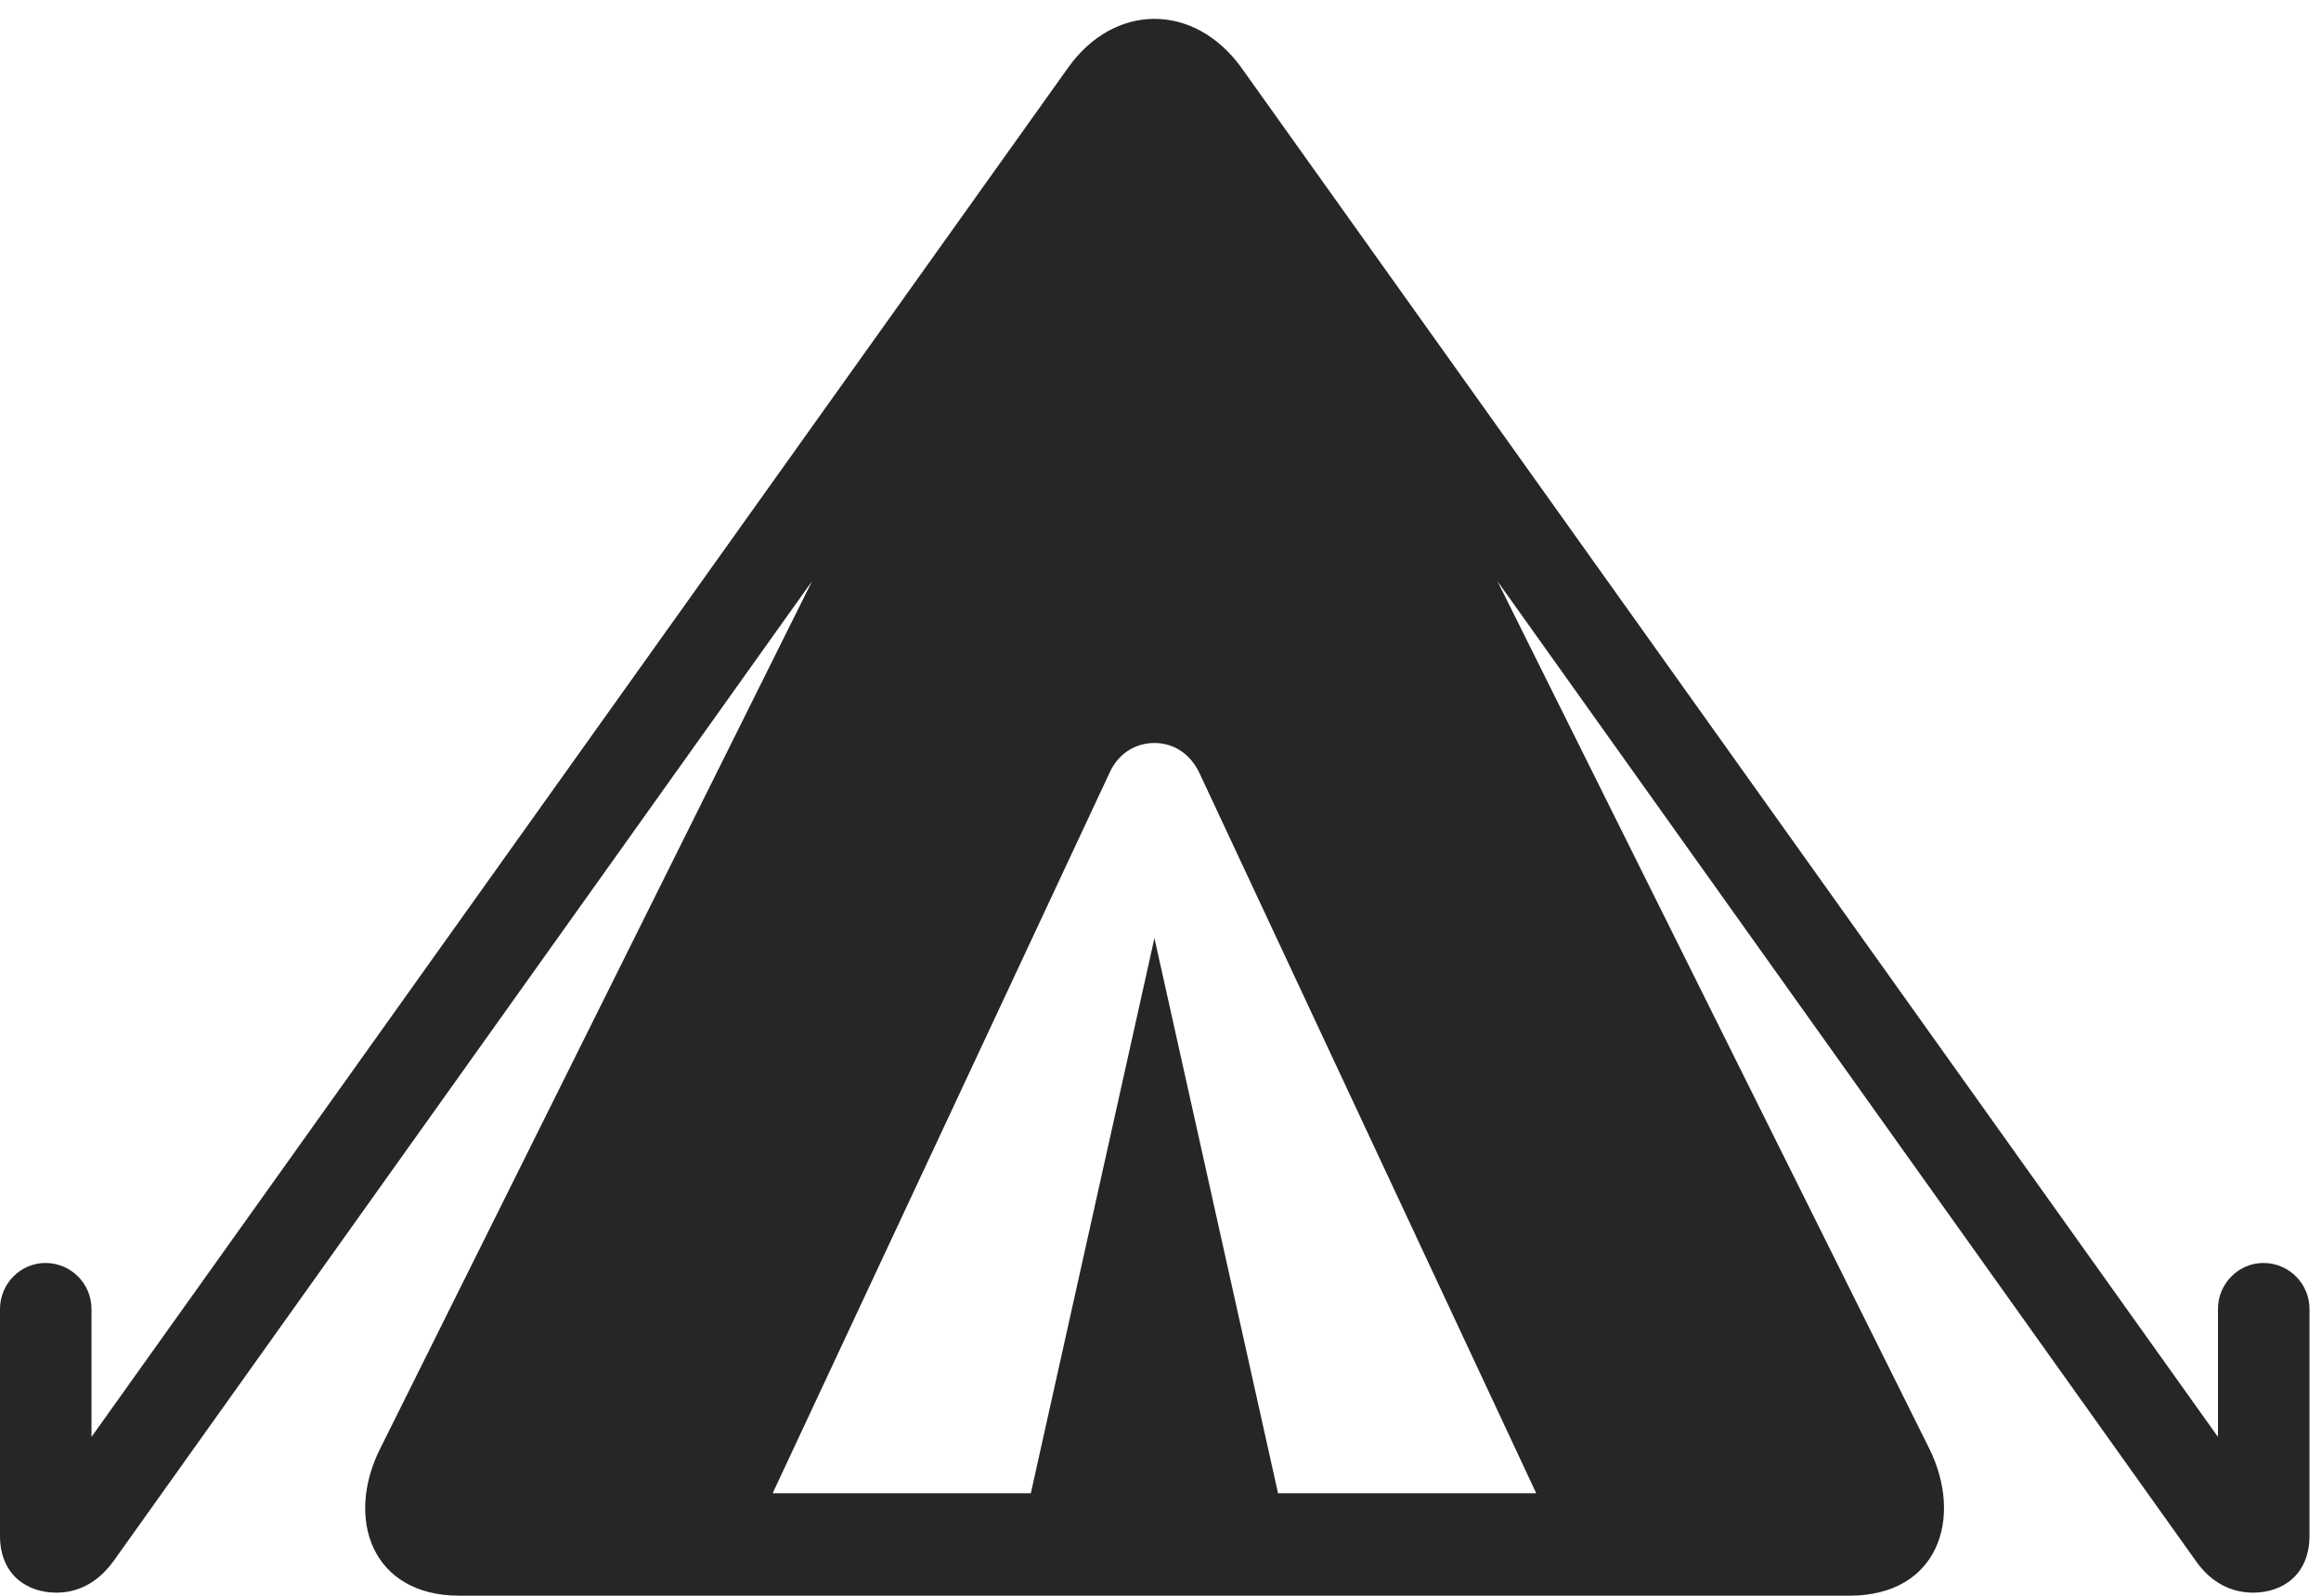 <?xml version="1.0" encoding="UTF-8"?>
<!--Generator: Apple Native CoreSVG 326-->
<!DOCTYPE svg
PUBLIC "-//W3C//DTD SVG 1.1//EN"
       "http://www.w3.org/Graphics/SVG/1.1/DTD/svg11.dtd">
<svg version="1.1" xmlns="http://www.w3.org/2000/svg" xmlns:xlink="http://www.w3.org/1999/xlink" viewBox="0 0 74.805 51.426">
 <g>
  <rect height="51.426" opacity="0" width="74.805" x="0" y="0"/>
  <path d="M14.805 51.426L59.609 51.426C62.461 51.426 63.301 48.926 62.168 46.66L48.262 18.73L70.762 50.293C71.289 51.055 71.973 51.328 72.617 51.328C73.555 51.328 74.434 50.762 74.434 49.492L74.434 42.188C74.434 41.367 73.769 40.703 72.949 40.703C72.148 40.703 71.484 41.367 71.484 42.188L71.484 46.309L40 2.168C38.477 0.078 35.918 0.098 34.434 2.168L2.949 46.309L2.949 42.188C2.949 41.367 2.285 40.703 1.465 40.703C0.664 40.703 0 41.367 0 42.188L0 49.492C0 50.762 0.879 51.328 1.816 51.328C2.461 51.328 3.125 51.055 3.672 50.293L26.172 18.73L12.266 46.66C11.113 48.926 11.973 51.426 14.805 51.426ZM24.902 48.125L35.762 24.902C36.055 24.258 36.621 23.945 37.207 23.945C37.793 23.945 38.34 24.258 38.652 24.902L49.512 48.125L41.191 48.125L37.207 30.234L33.223 48.125Z" fill="black" fill-opacity="0.85"/>
 </g>
</svg>
